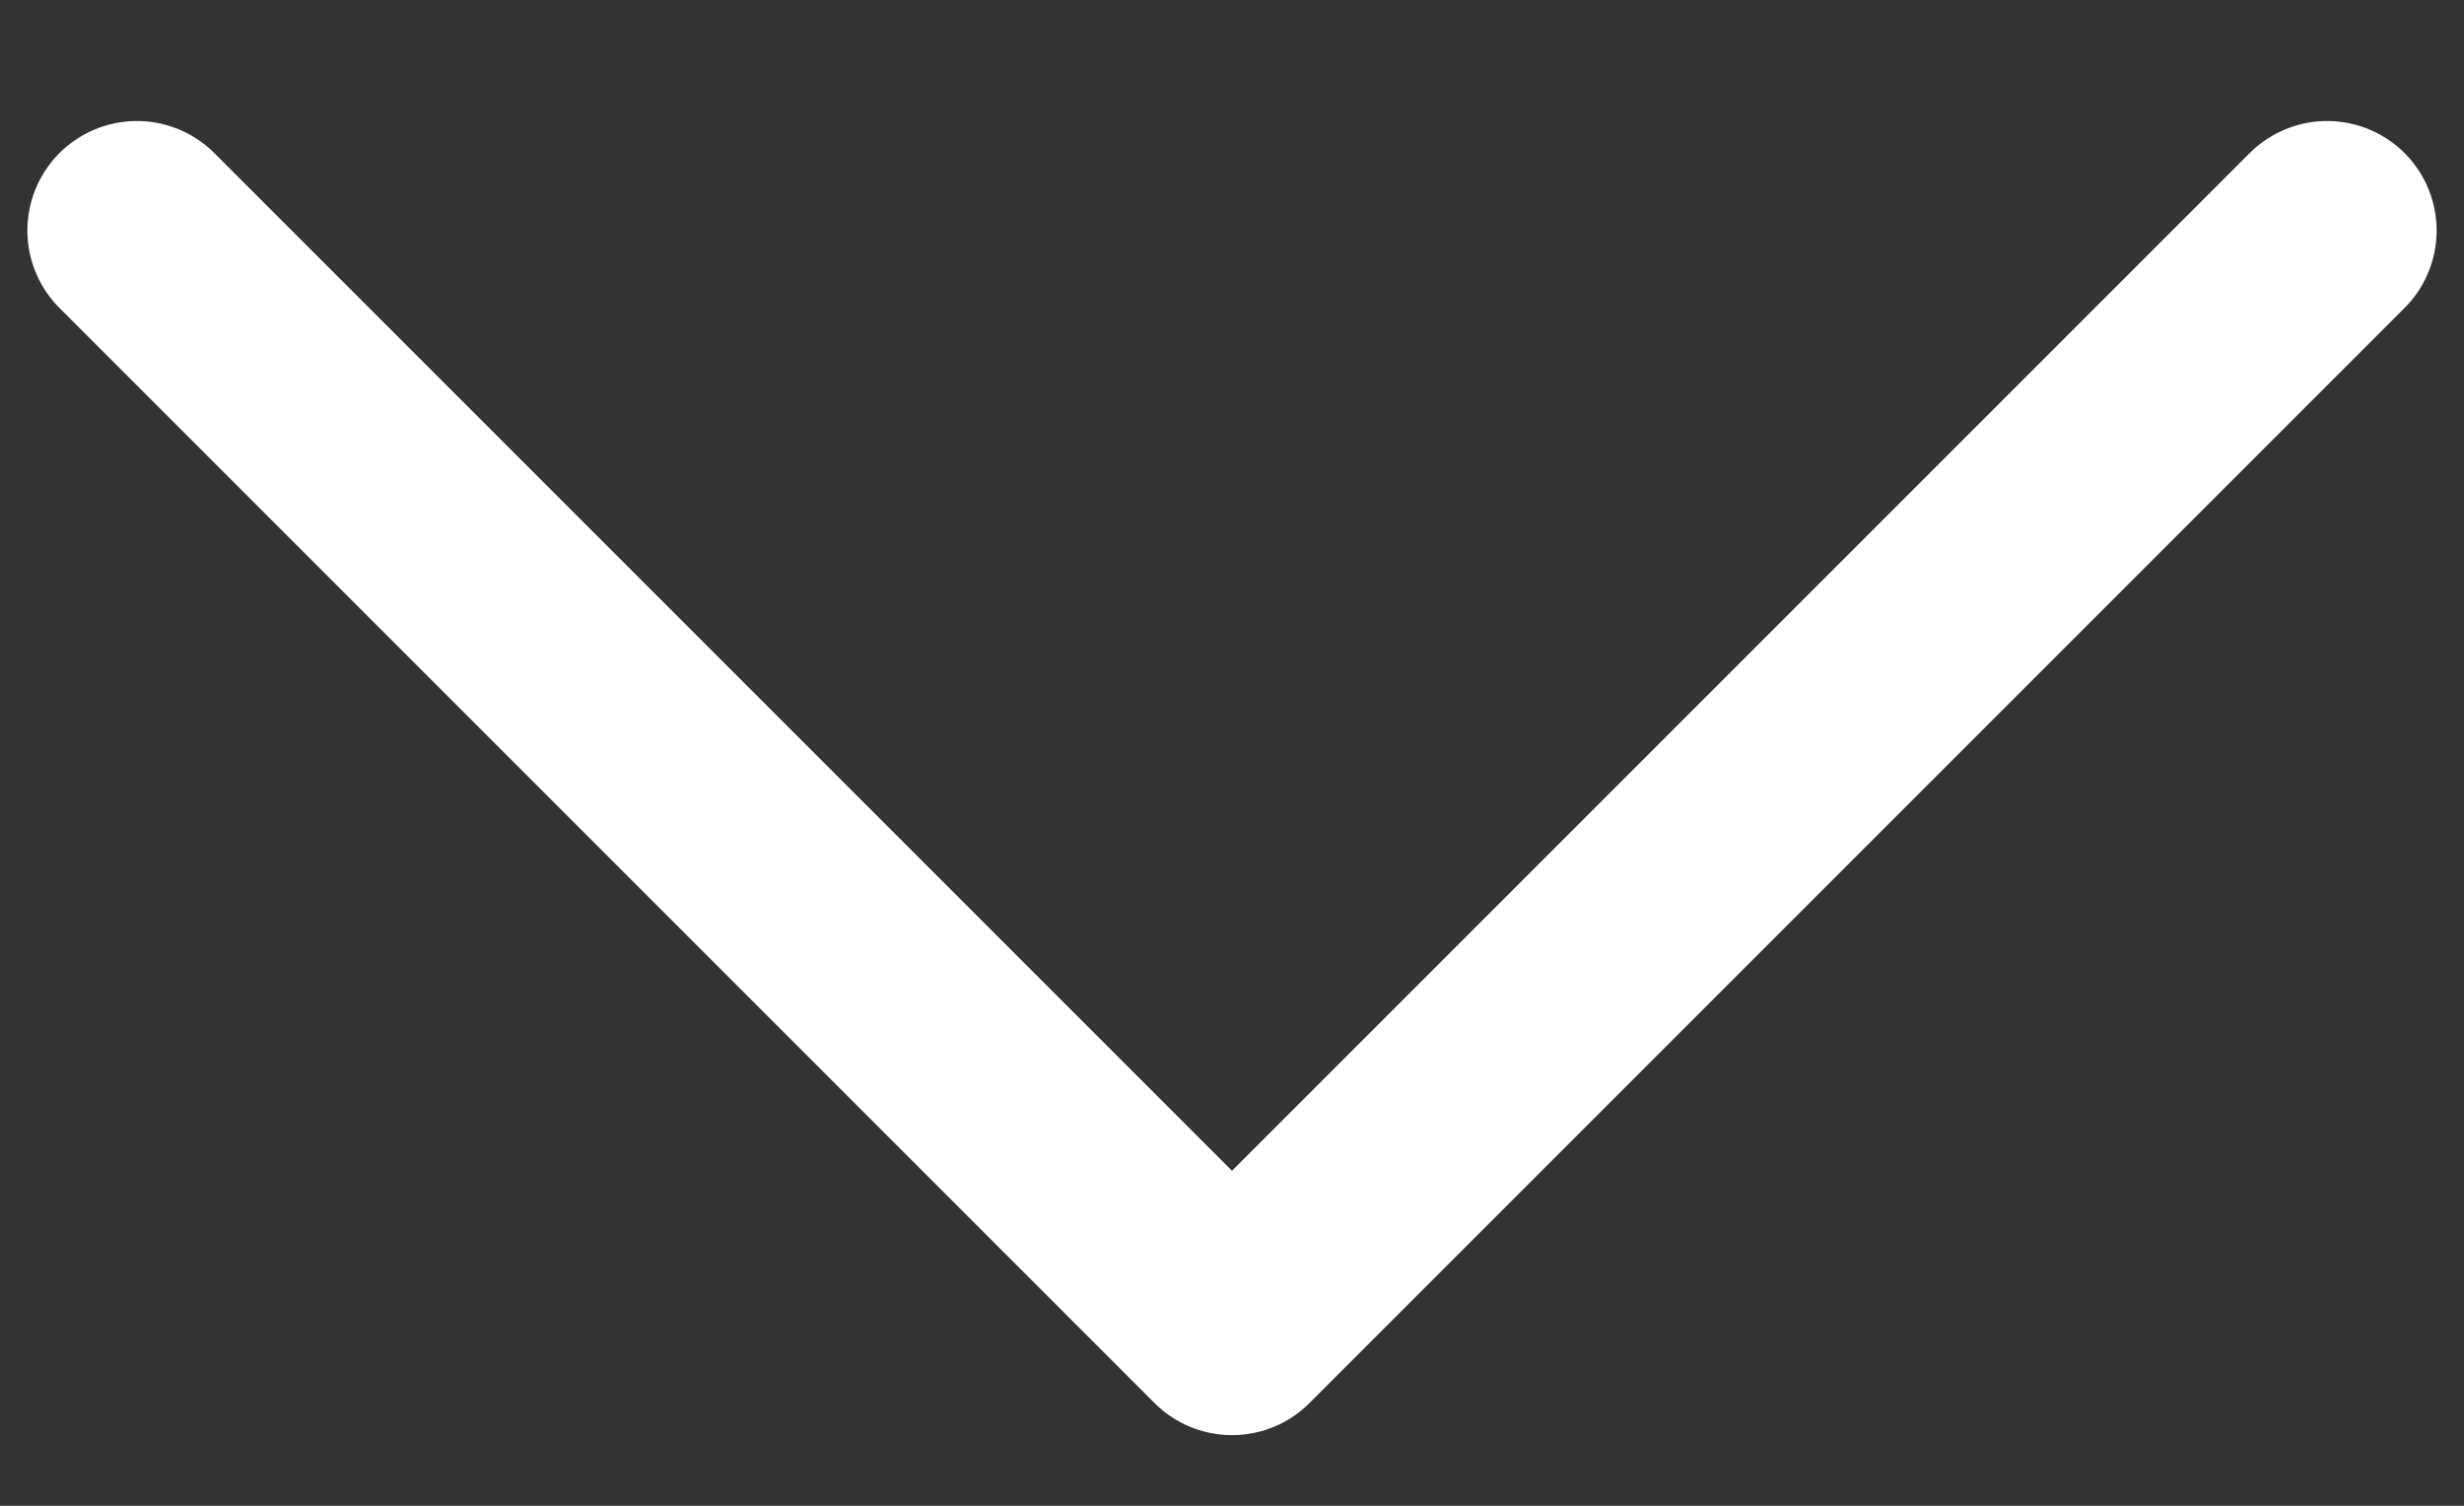 <?xml version="1.0" encoding="UTF-8"?>
<svg width="18px" height="11px" viewBox="0 0 18 11" version="1.1" xmlns="http://www.w3.org/2000/svg" xmlns:xlink="http://www.w3.org/1999/xlink">
    <rect x="0" y="0" width="18" height="11" fill="#333333" stroke="none"/>
    <title>B8005098-5B94-4598-9723-A81F29AB913E</title>
    <g id="Designs" stroke="none" stroke-width="1" fill="none" fill-rule="evenodd" stroke-linecap="round" stroke-linejoin="round">
        <g id="Homepage-design_v1" transform="translate(-1226, -4018)" stroke="#FFFFFF" stroke-width="1.6">
            <g id="4.-Resources" transform="translate(-1, 2986)">
                <g id="Abstract" transform="translate(153, 995)">
                    <g id="Icon-/-Open-" transform="translate(1075, 38)">
                        <path d="M8,8.684 L0,0.684 M8,8.684 L16,0.684" id="Combined-Shape"></path>
                    </g>
                </g>
            </g>
        </g>
    </g>
</svg>